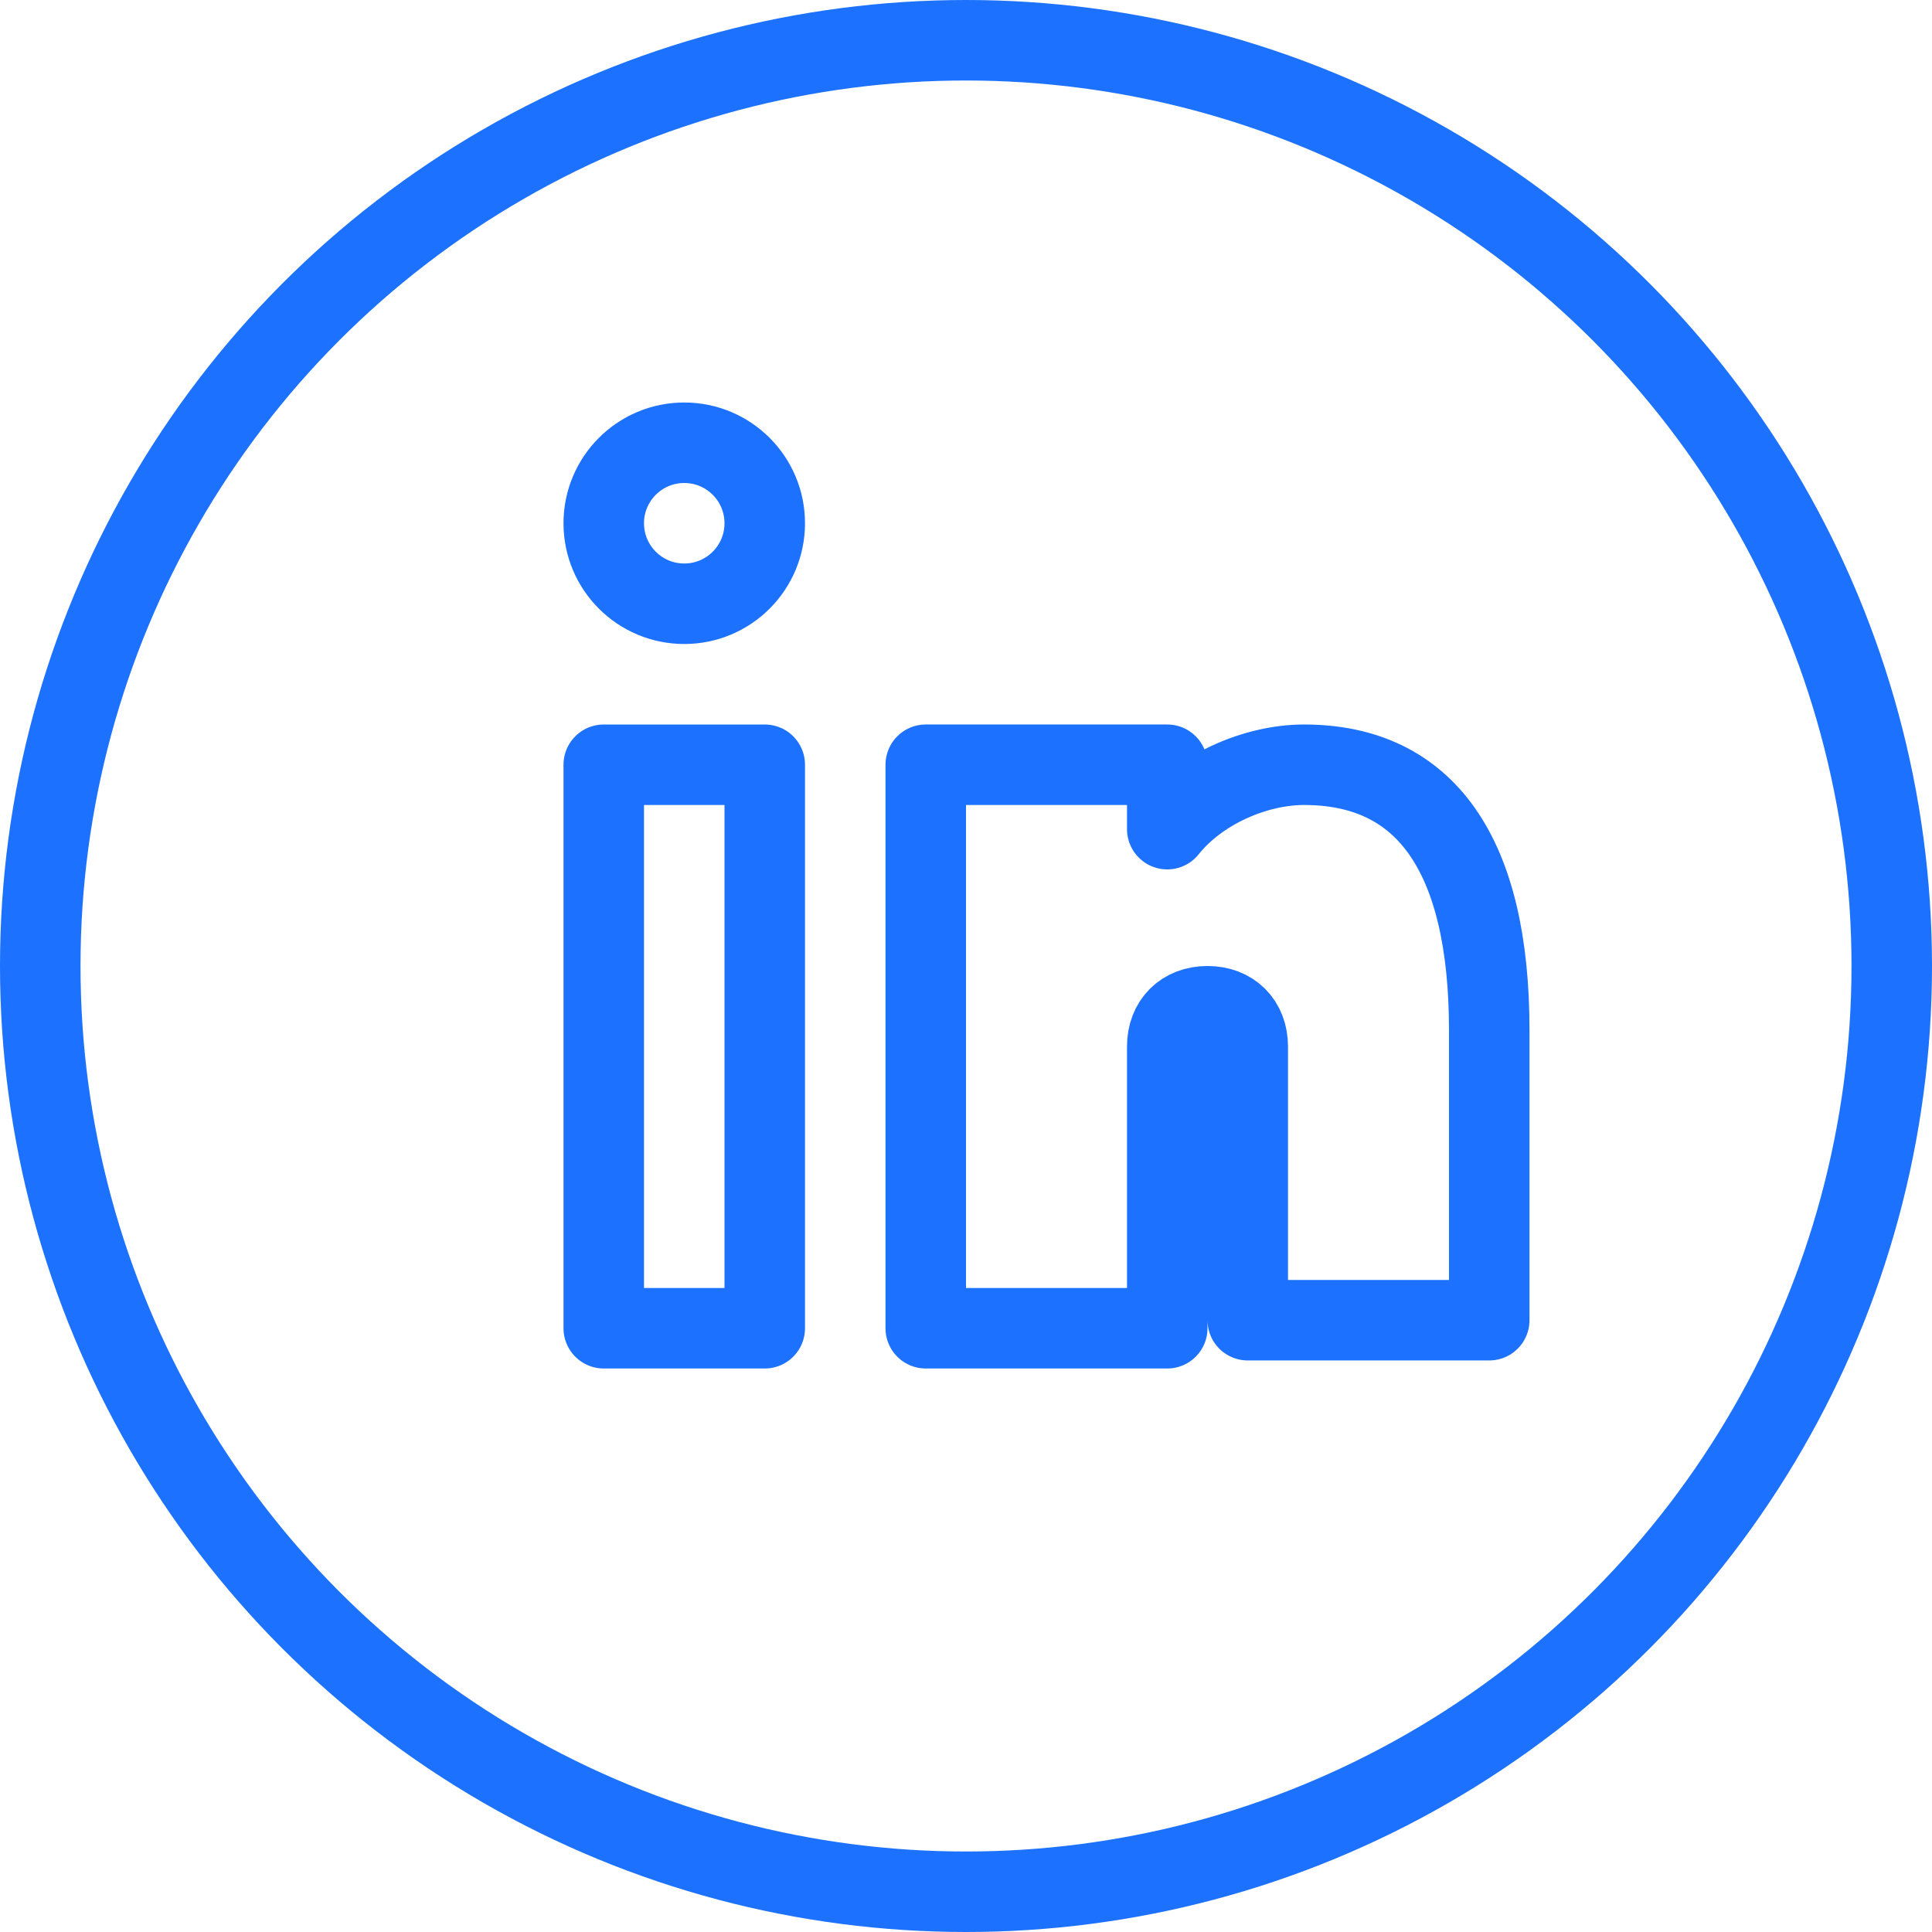 <?xml version="1.0" encoding="utf-8"?>
<!-- Generator: Adobe Illustrator 20.1.0, SVG Export Plug-In . SVG Version: 6.00 Build 0)  -->
<svg version="1.1" id="Layer_1" xmlns="http://www.w3.org/2000/svg" xmlns:xlink="http://www.w3.org/1999/xlink" x="0px" y="0px"
	 viewBox="0 0 24 24" style="enable-background:new 0 0 24 24;" xml:space="preserve">
<style type="text/css">
	.st0{fill:none;stroke:#1C71FF;stroke-linecap:round;stroke-linejoin:round;}
	.st1{fill:none;stroke:#1C71FF;stroke-linejoin:round;}
</style>
<title>linkedin</title>
<g id="Layer_2">
	<g id="Layer_1-2">
		<circle class="st0" cx="12" cy="12" r="11.5"/>
		<path class="st1" d="M15,12.5c-0.3,0-0.5,0.2-0.5,0.5v3.5h-3c0,0,0-6.5,0-7h3v0.8c0.4-0.5,1.1-0.8,1.7-0.8c1.5,0,2.3,1.1,2.3,3.3
			v3.6h-3V13C15.5,12.7,15.3,12.5,15,12.5z"/>
		<rect x="7.5" y="9.5" class="st1" width="2" height="7"/>
		<circle class="st1" cx="8.5" cy="6.5" r="1"/>
	</g>
</g>
</svg>
